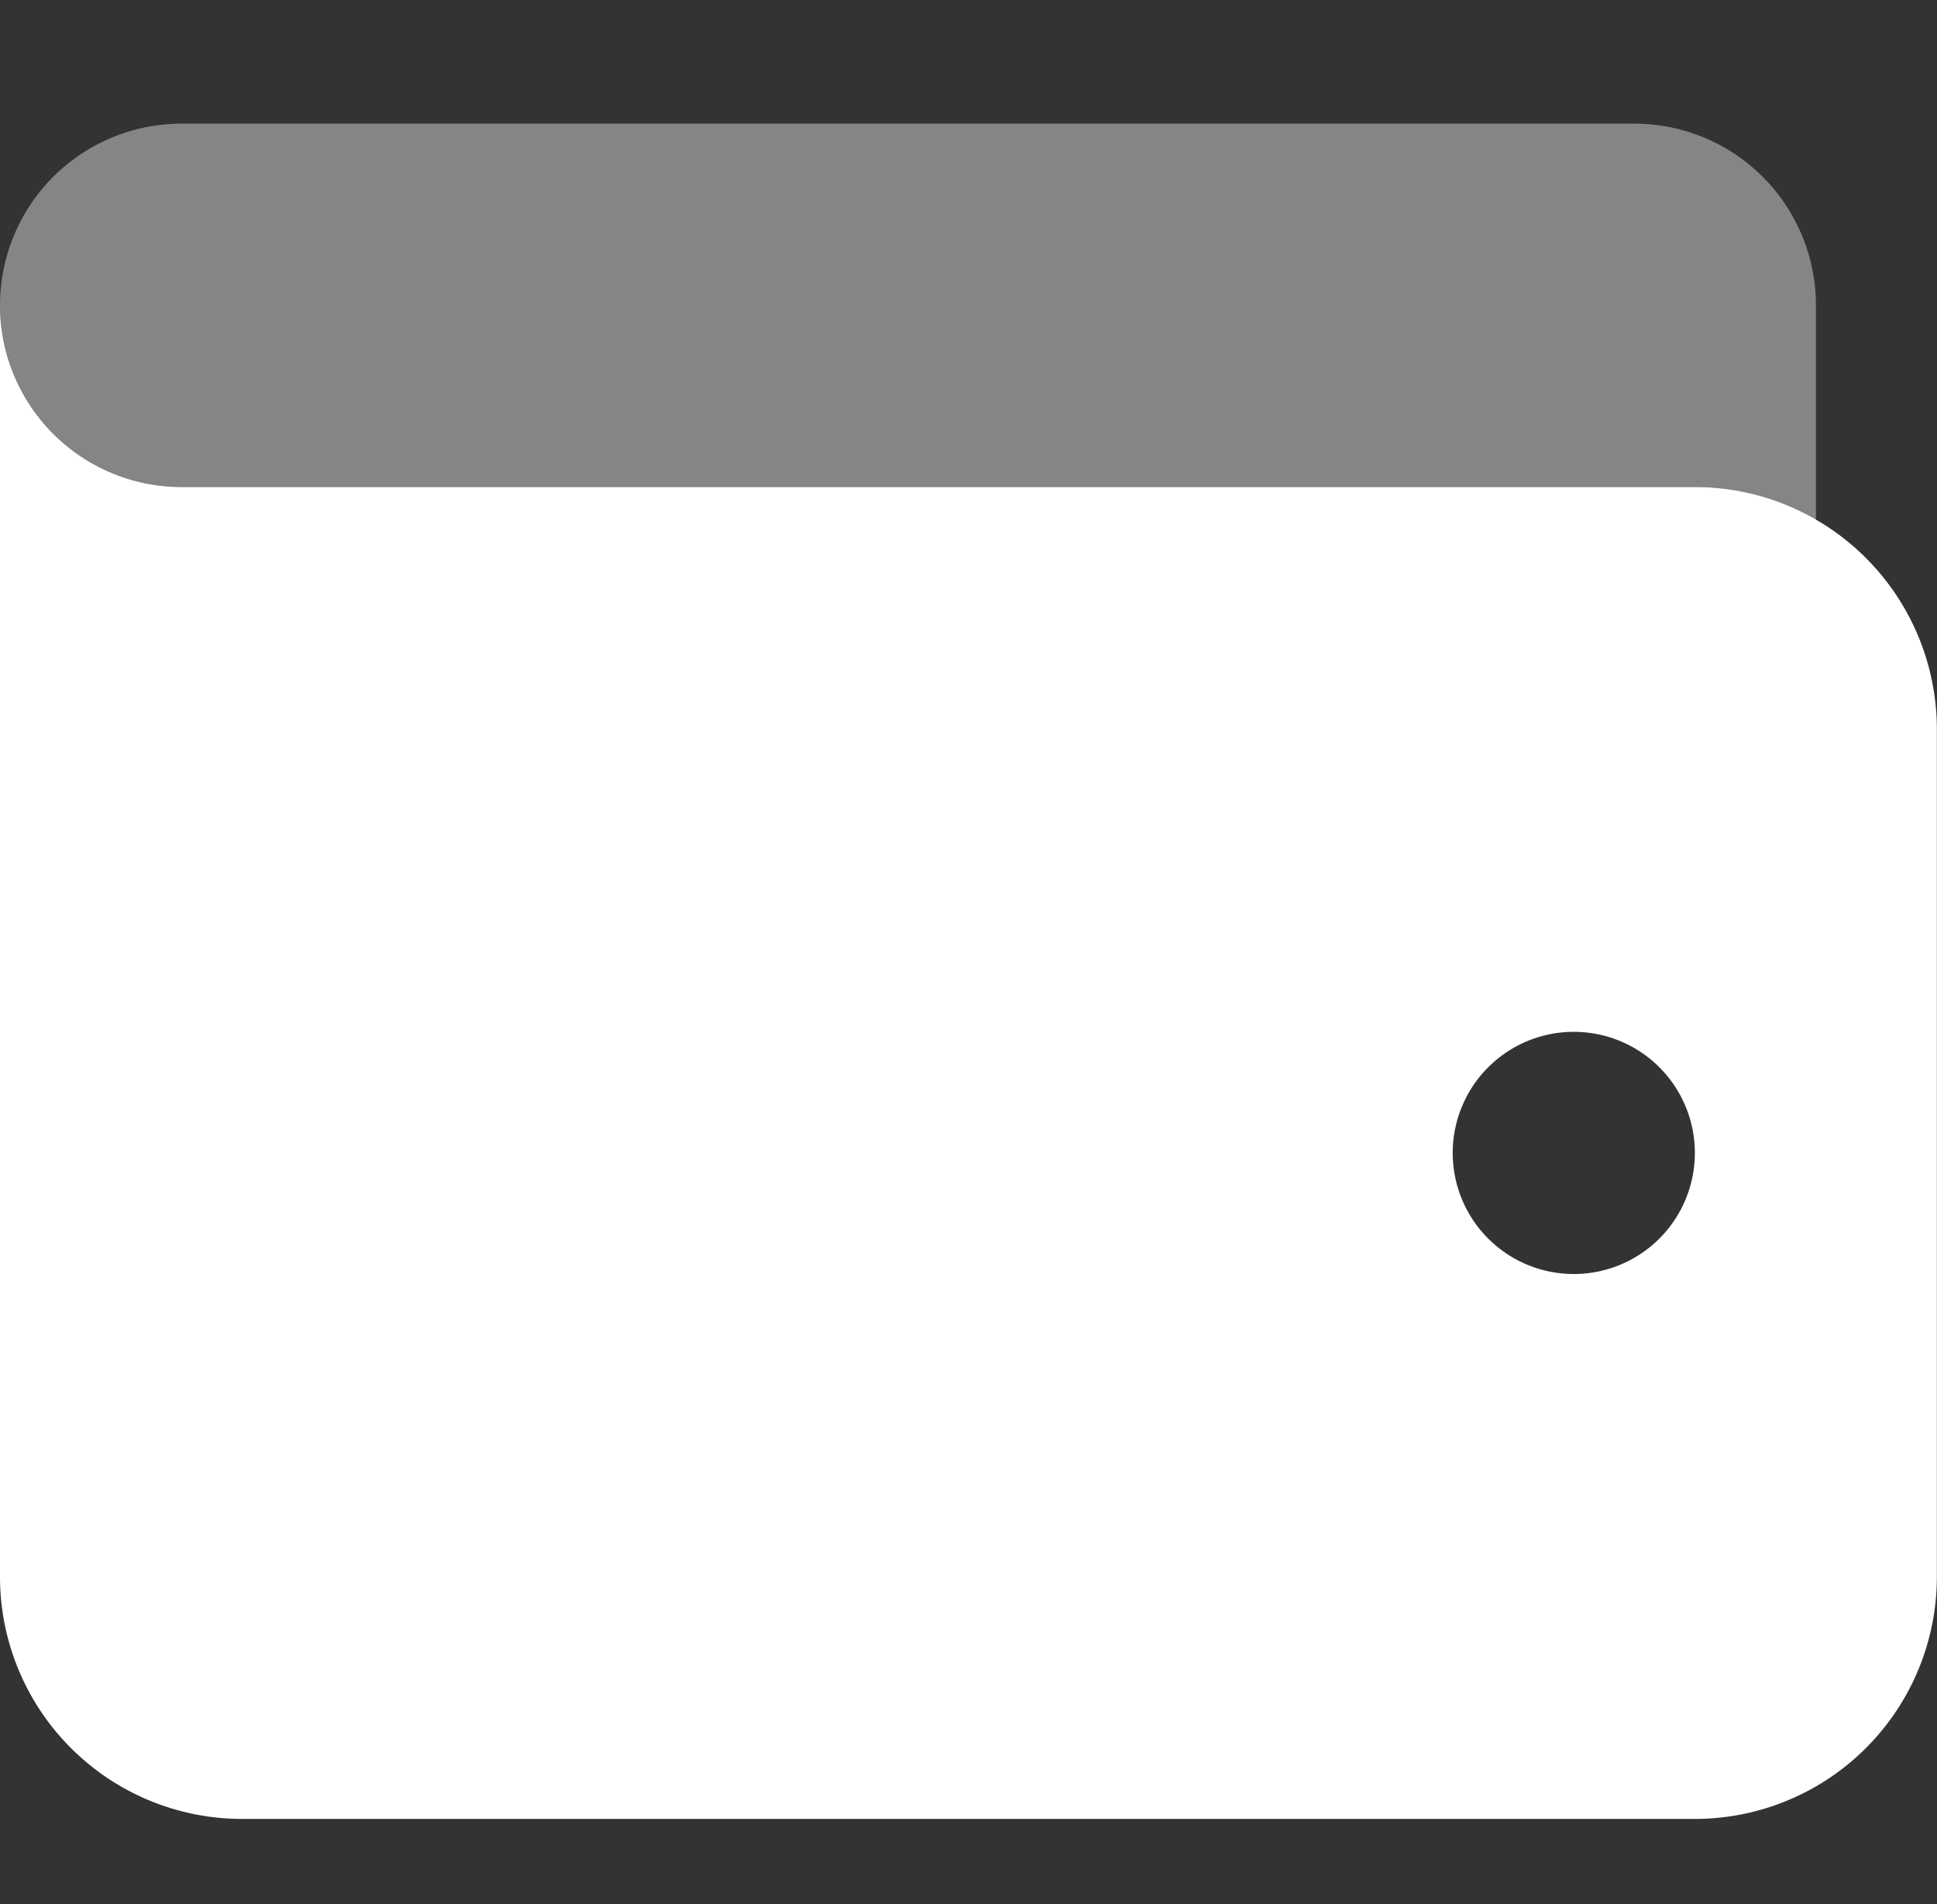 <svg xmlns="http://www.w3.org/2000/svg" width="29.502" height="29" viewBox="0 0 29.502 29">
  <rect x="0" y="0" width="29.502" height="29" fill="#333333" stroke="none"/>
  <g id="Group_1876" data-name="Group 1876" transform="translate(0 0.044)">
    <g id="wallet" transform="translate(0 1.84)">
      <path id="Path_404" data-name="Path 404" d="M25.814,82.766H2.766A2.766,2.766,0,0,1,0,80V99.361a3.687,3.687,0,0,0,3.688,3.688H25.814A3.687,3.687,0,0,0,29.5,99.361V86.454A3.691,3.691,0,0,0,25.814,82.766ZM23.97,94.751a1.844,1.844,0,1,1,1.844-1.844A1.844,1.844,0,0,1,23.97,94.751Z" transform="translate(0 -77.234)" fill="#fff"/>
      <path id="Path_405" data-name="Path 405" d="M27.658,34.766v3.277a3.656,3.656,0,0,0-1.844-.512H2.766a2.766,2.766,0,1,1,0-5.532H24.892A2.766,2.766,0,0,1,27.658,34.766Z" transform="translate(0 -32)" fill="#fff" opacity="0.4"/>
    </g>
    <rect id="Rectangle_226" data-name="Rectangle 226" width="29" height="29" transform="translate(0.417 -0.044)" fill="none"/>
  </g>
</svg>

